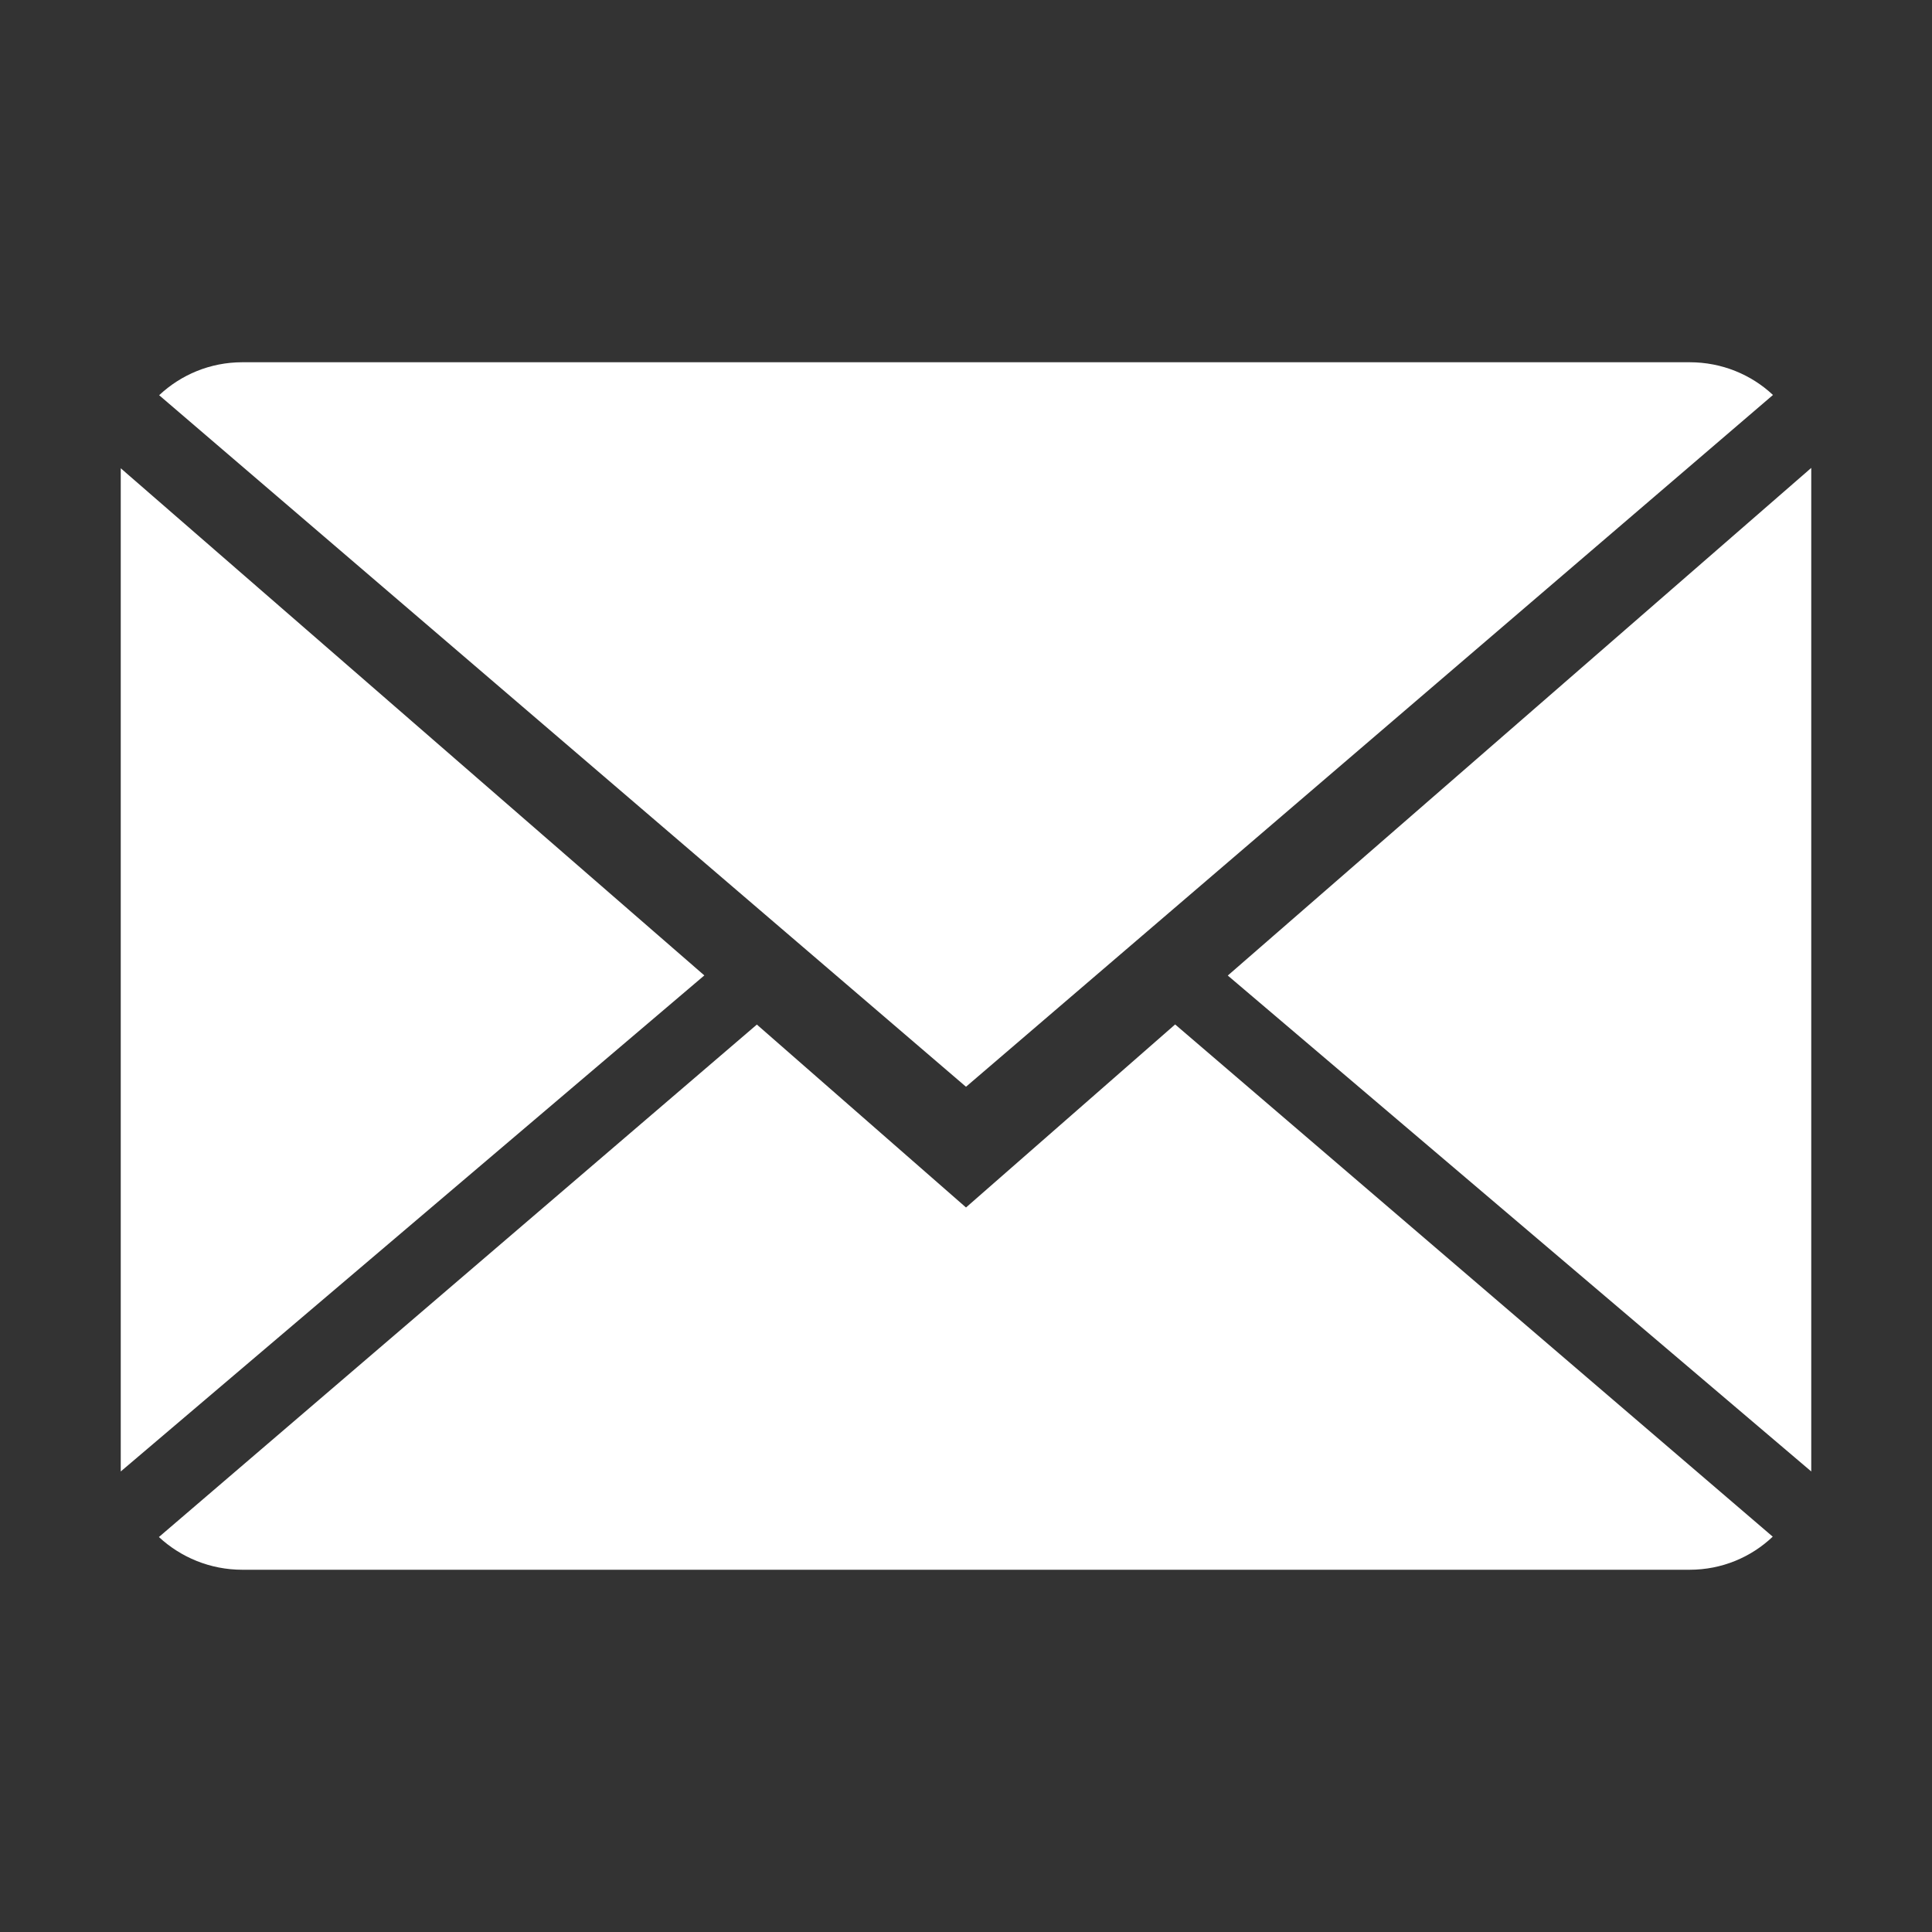 <?xml version="1.0" encoding="utf-8"?>
<!-- Generator: Adobe Illustrator 16.0.0, SVG Export Plug-In . SVG Version: 6.00 Build 0)  -->
<!DOCTYPE svg PUBLIC "-//W3C//DTD SVG 1.1//EN" "http://www.w3.org/Graphics/SVG/1.1/DTD/svg11.dtd">
<svg version="1.1" id="Capa_1" xmlns:sketch="http://www.bohemiancoding.com/sketch/ns"
	 xmlns="http://www.w3.org/2000/svg" xmlns:xlink="http://www.w3.org/1999/xlink" x="0px" y="0px" width="16px" height="16px"
	 viewBox="0 0 16 16" enable-background="new 0 0 16 16" xml:space="preserve">
<rect x="0" y="0" width="16" height="16" fill="#333333" stroke="none"/>
<path id="Shape" fill="#FFFFFF" d="M9.732,8.484l4.949,4.242C14.502,12.896,14.26,13,13.993,13H2.007
	c-0.268,0-0.511-0.104-0.691-0.271l4.952-4.244L8,10L9.732,8.484z M8,9L1.318,3.273C1.498,3.104,1.74,3,2.007,3h11.986
	c0.268,0,0.511,0.103,0.69,0.271L8,9z M15,12.186l-4.832-4.107L15,3.875V12.186L15,12.186z M1,12.186V3.878l4.833,4.2L1,12.186
	L1,12.186z"/>
</svg>
